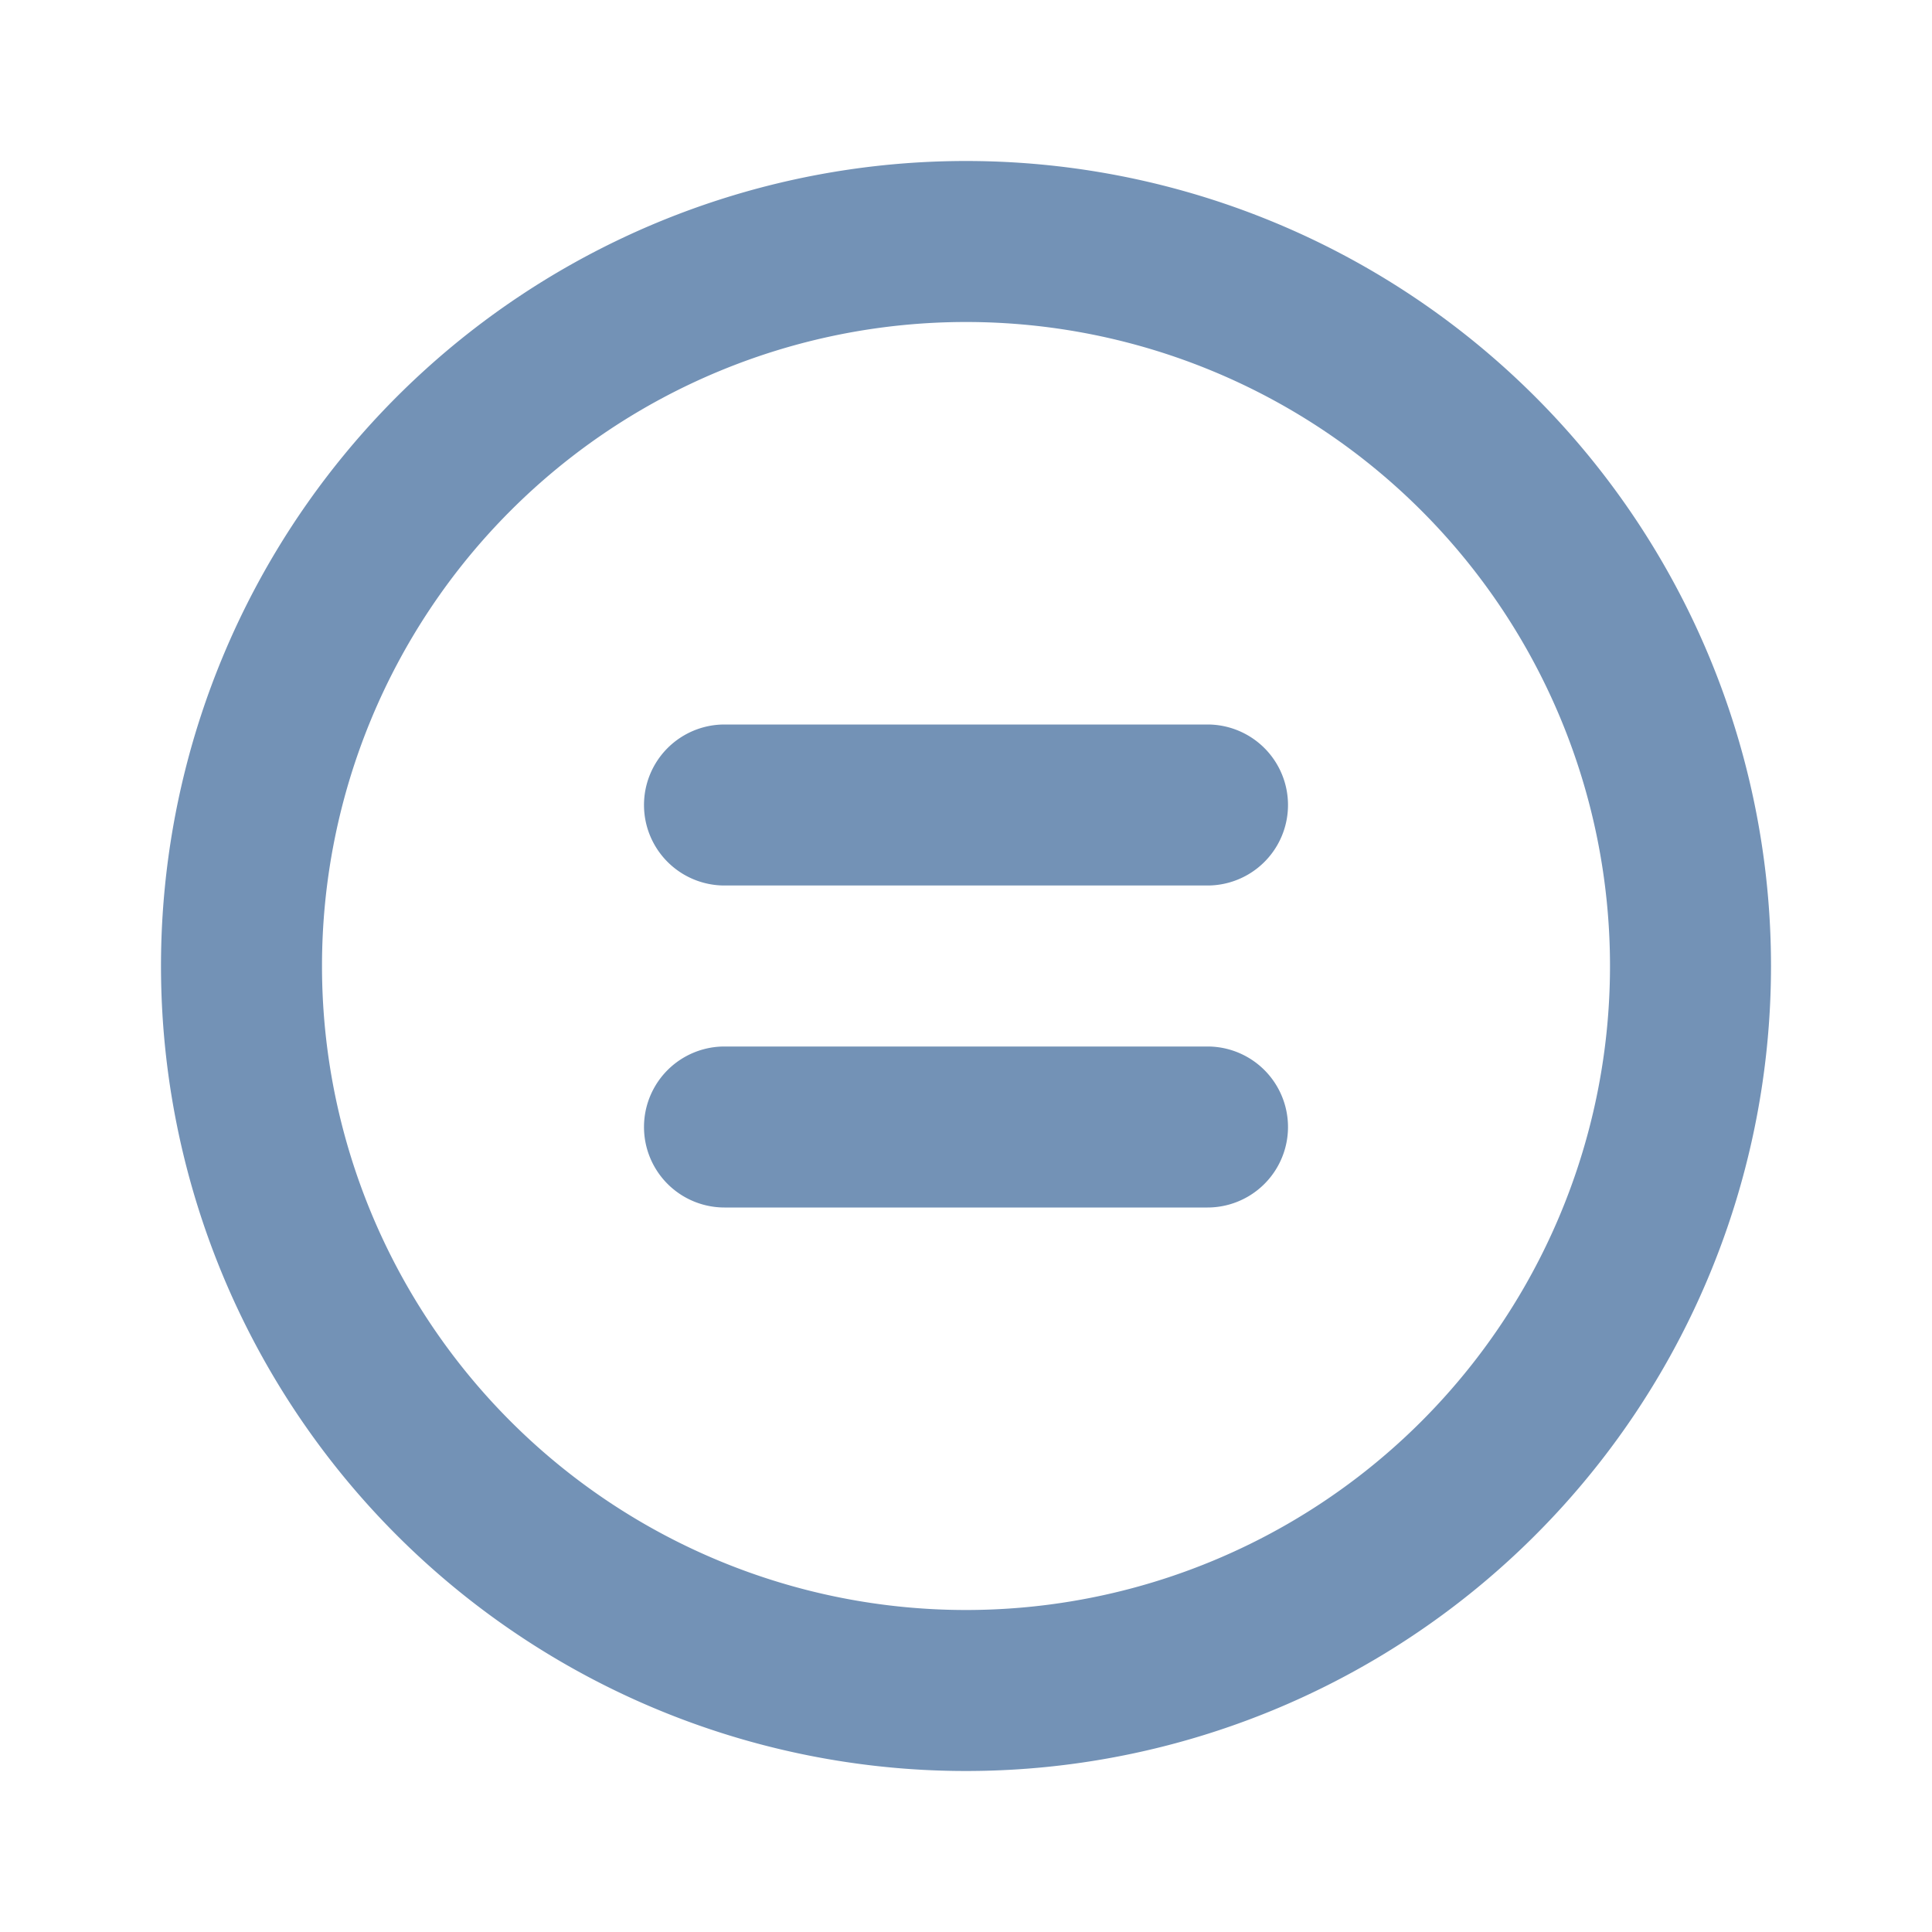 <?xml version="1.0" encoding="UTF-8" standalone="no"?> 
<svg xmlns="http://www.w3.org/2000/svg" data-name="Layer 1" fill="#7392B6" viewBox="0 0 24 24">
<path d="M15,13H9a1,1,0,0,0,0,2h6a1,1,0,0,0,0-2Zm0-4H9a1,1,0,0,0,0,2h6a1,1,0,0,0,0-2ZM12,2A10,10,0,1,0,22,12,10,10,0,0,0,12,2Zm0,18a8,8,0,1,1,8-8A8,8,0,0,1,12,20Z"/>
</svg>